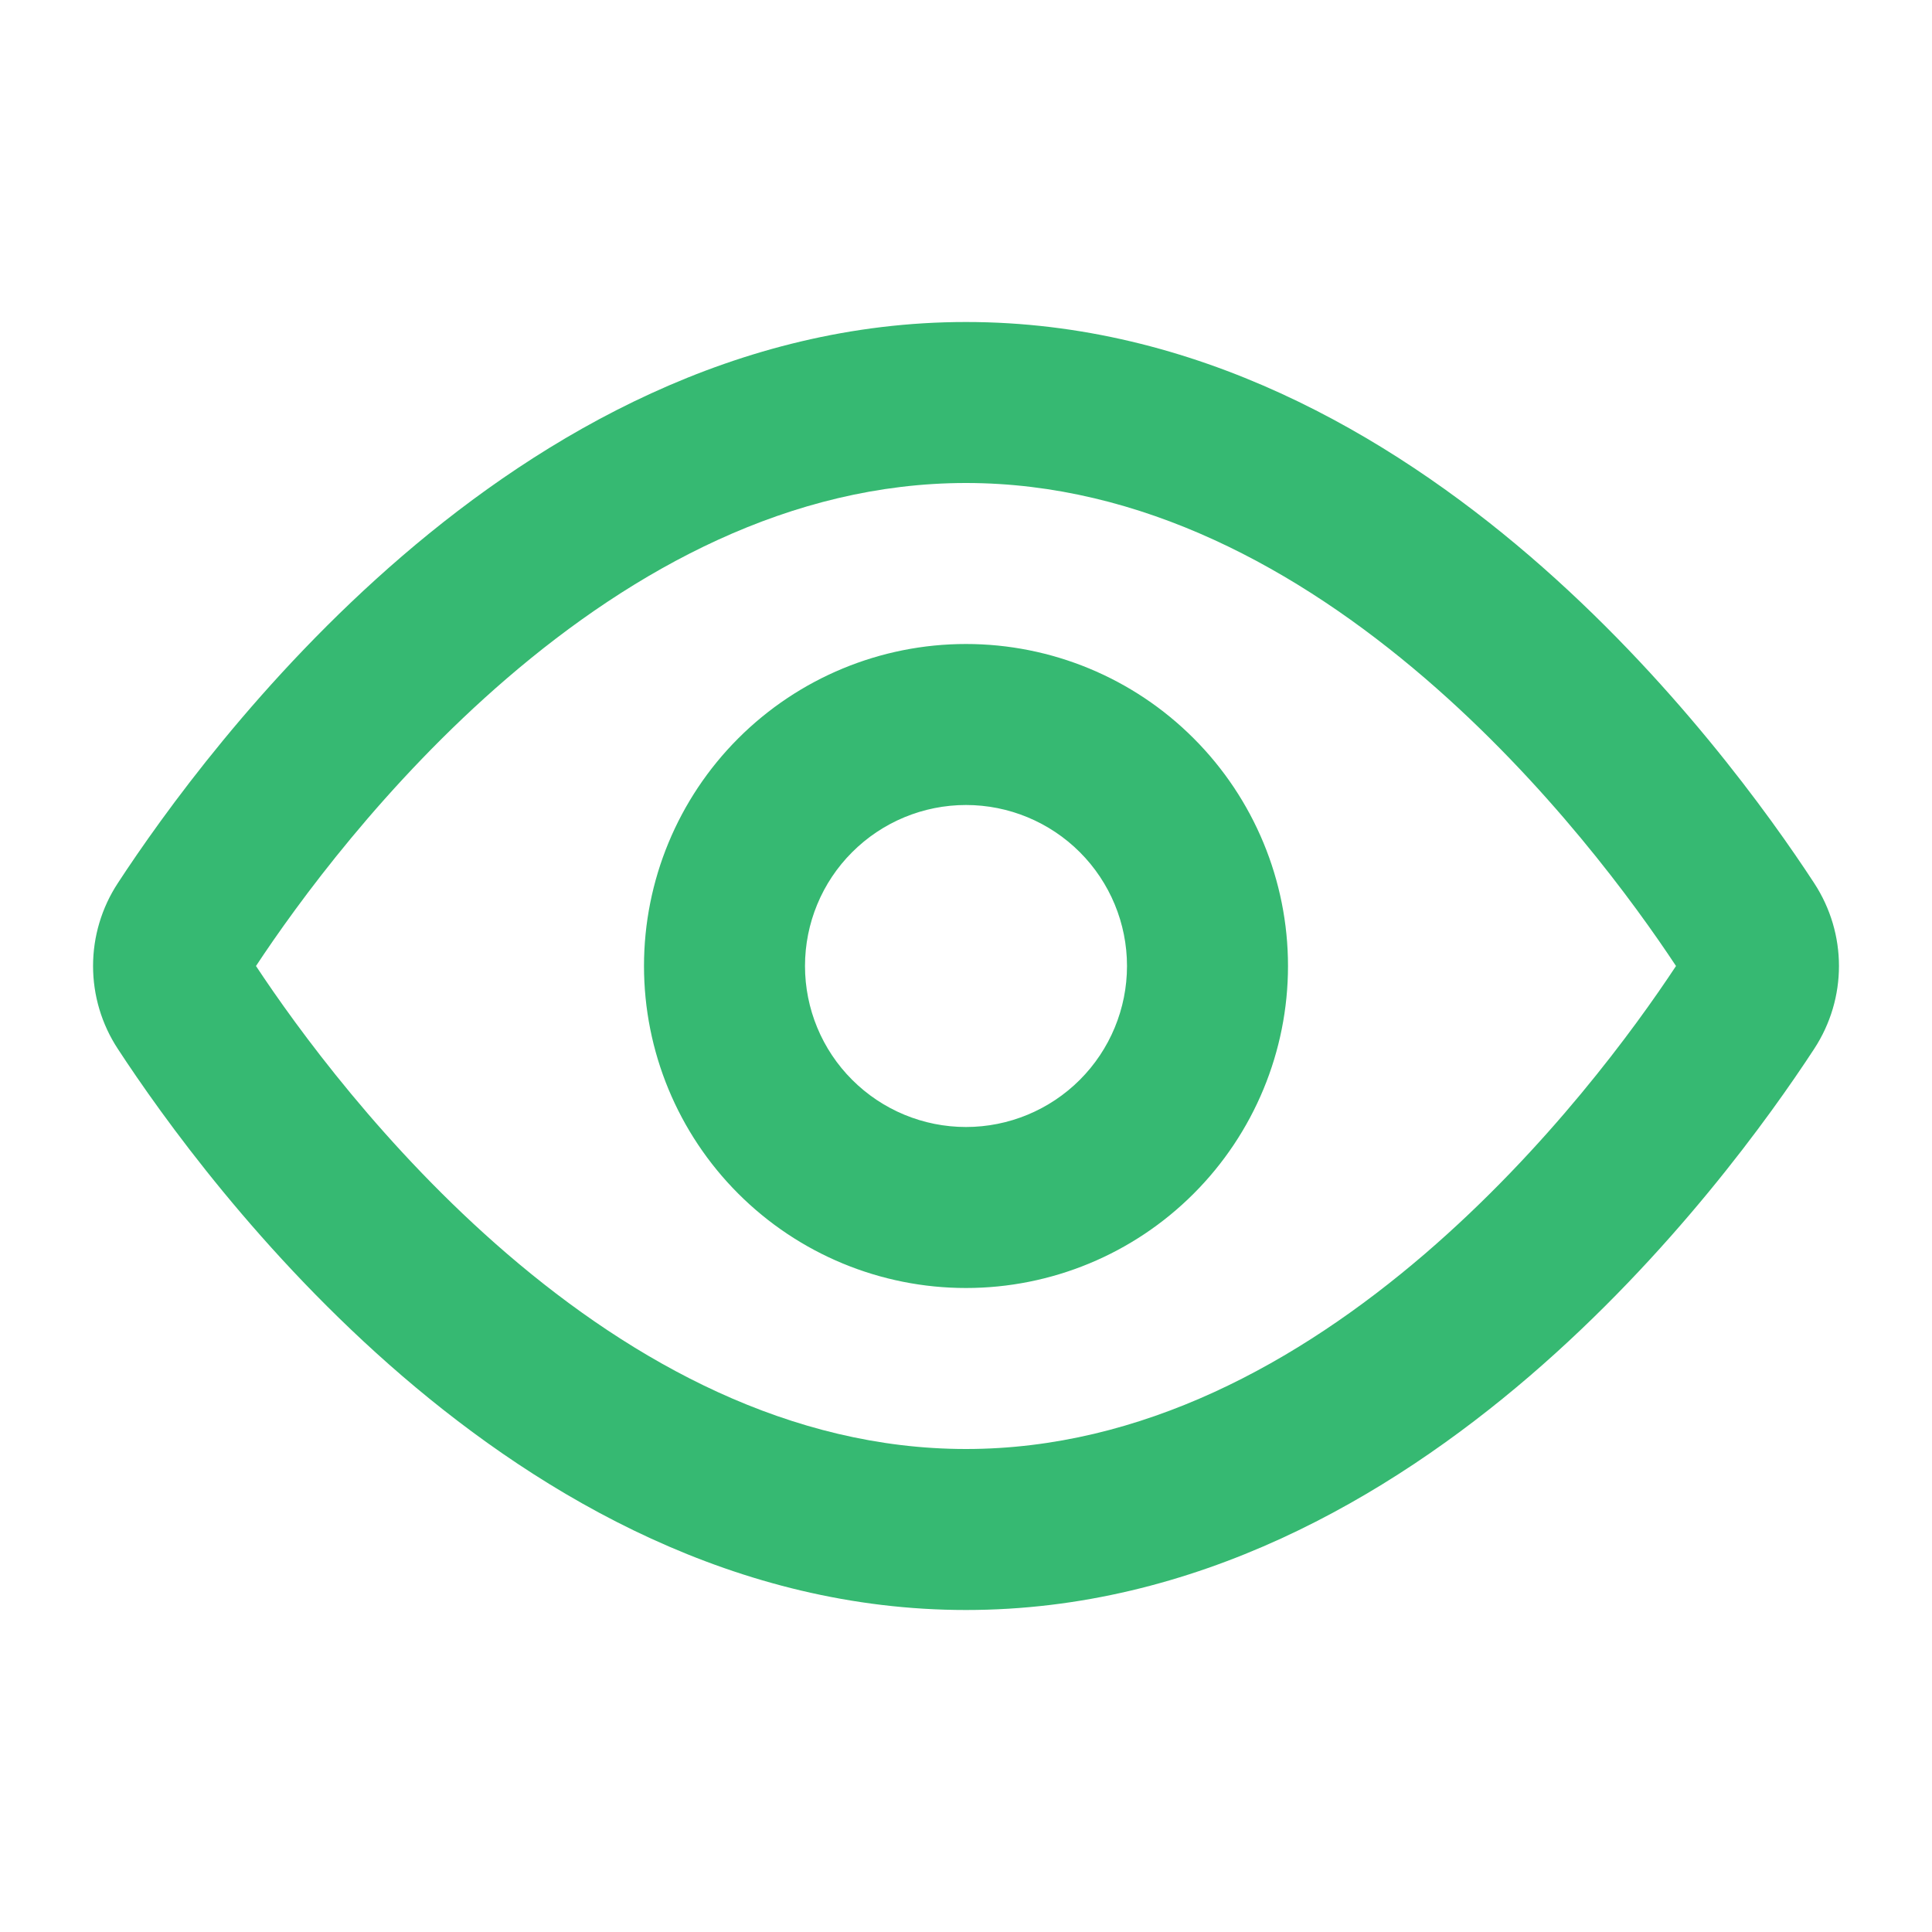 <svg width="24" height="24" viewBox="0 0 24 24" fill="none" xmlns="http://www.w3.org/2000/svg">
<g id="Eye">
<path id="Vector" fill-rule="evenodd" clip-rule="evenodd" d="M6.301 15.577C4.778 14.268 3.691 12.773 3.18 12C3.69 11.227 4.778 9.732 6.301 8.423C7.874 7.072 9.816 6 12 6C14.184 6 16.126 7.072 17.699 8.423C19.222 9.732 20.309 11.227 20.82 12C20.31 12.773 19.222 14.268 17.699 15.577C16.126 16.928 14.184 18 12 18C9.816 18 7.874 16.928 6.301 15.577ZM12 4C9.148 4 6.757 5.395 4.998 6.906C3.233 8.423 2.008 10.138 1.464 10.97C1.263 11.276 1.156 11.634 1.156 12C1.156 12.366 1.263 12.724 1.464 13.03C2.008 13.862 3.233 15.577 4.998 17.094C6.758 18.605 9.148 20 12 20C14.852 20 17.243 18.605 19.002 17.094C20.767 15.577 21.992 13.862 22.536 13.03C22.947 12.402 22.947 11.599 22.536 10.97C21.992 10.138 20.767 8.423 19.002 6.906C17.242 5.395 14.852 4 12 4ZM10 12C10 11.47 10.21 10.961 10.586 10.586C10.961 10.211 11.469 10 12 10C12.53 10 13.039 10.211 13.414 10.586C13.789 10.961 14 11.47 14 12C14 12.53 13.789 13.039 13.414 13.414C13.039 13.789 12.53 14 12 14C11.469 14 10.961 13.789 10.586 13.414C10.21 13.039 10 12.53 10 12ZM12 8C10.939 8 9.922 8.421 9.171 9.172C8.421 9.922 8 10.939 8 12C8 13.061 8.421 14.078 9.171 14.828C9.922 15.579 10.939 16 12 16C13.061 16 14.078 15.579 14.828 14.828C15.578 14.078 16 13.061 16 12C16 10.939 15.578 9.922 14.828 9.172C14.078 8.421 13.061 8 12 8Z" fill="#36B972"/>
</g>
</svg>
